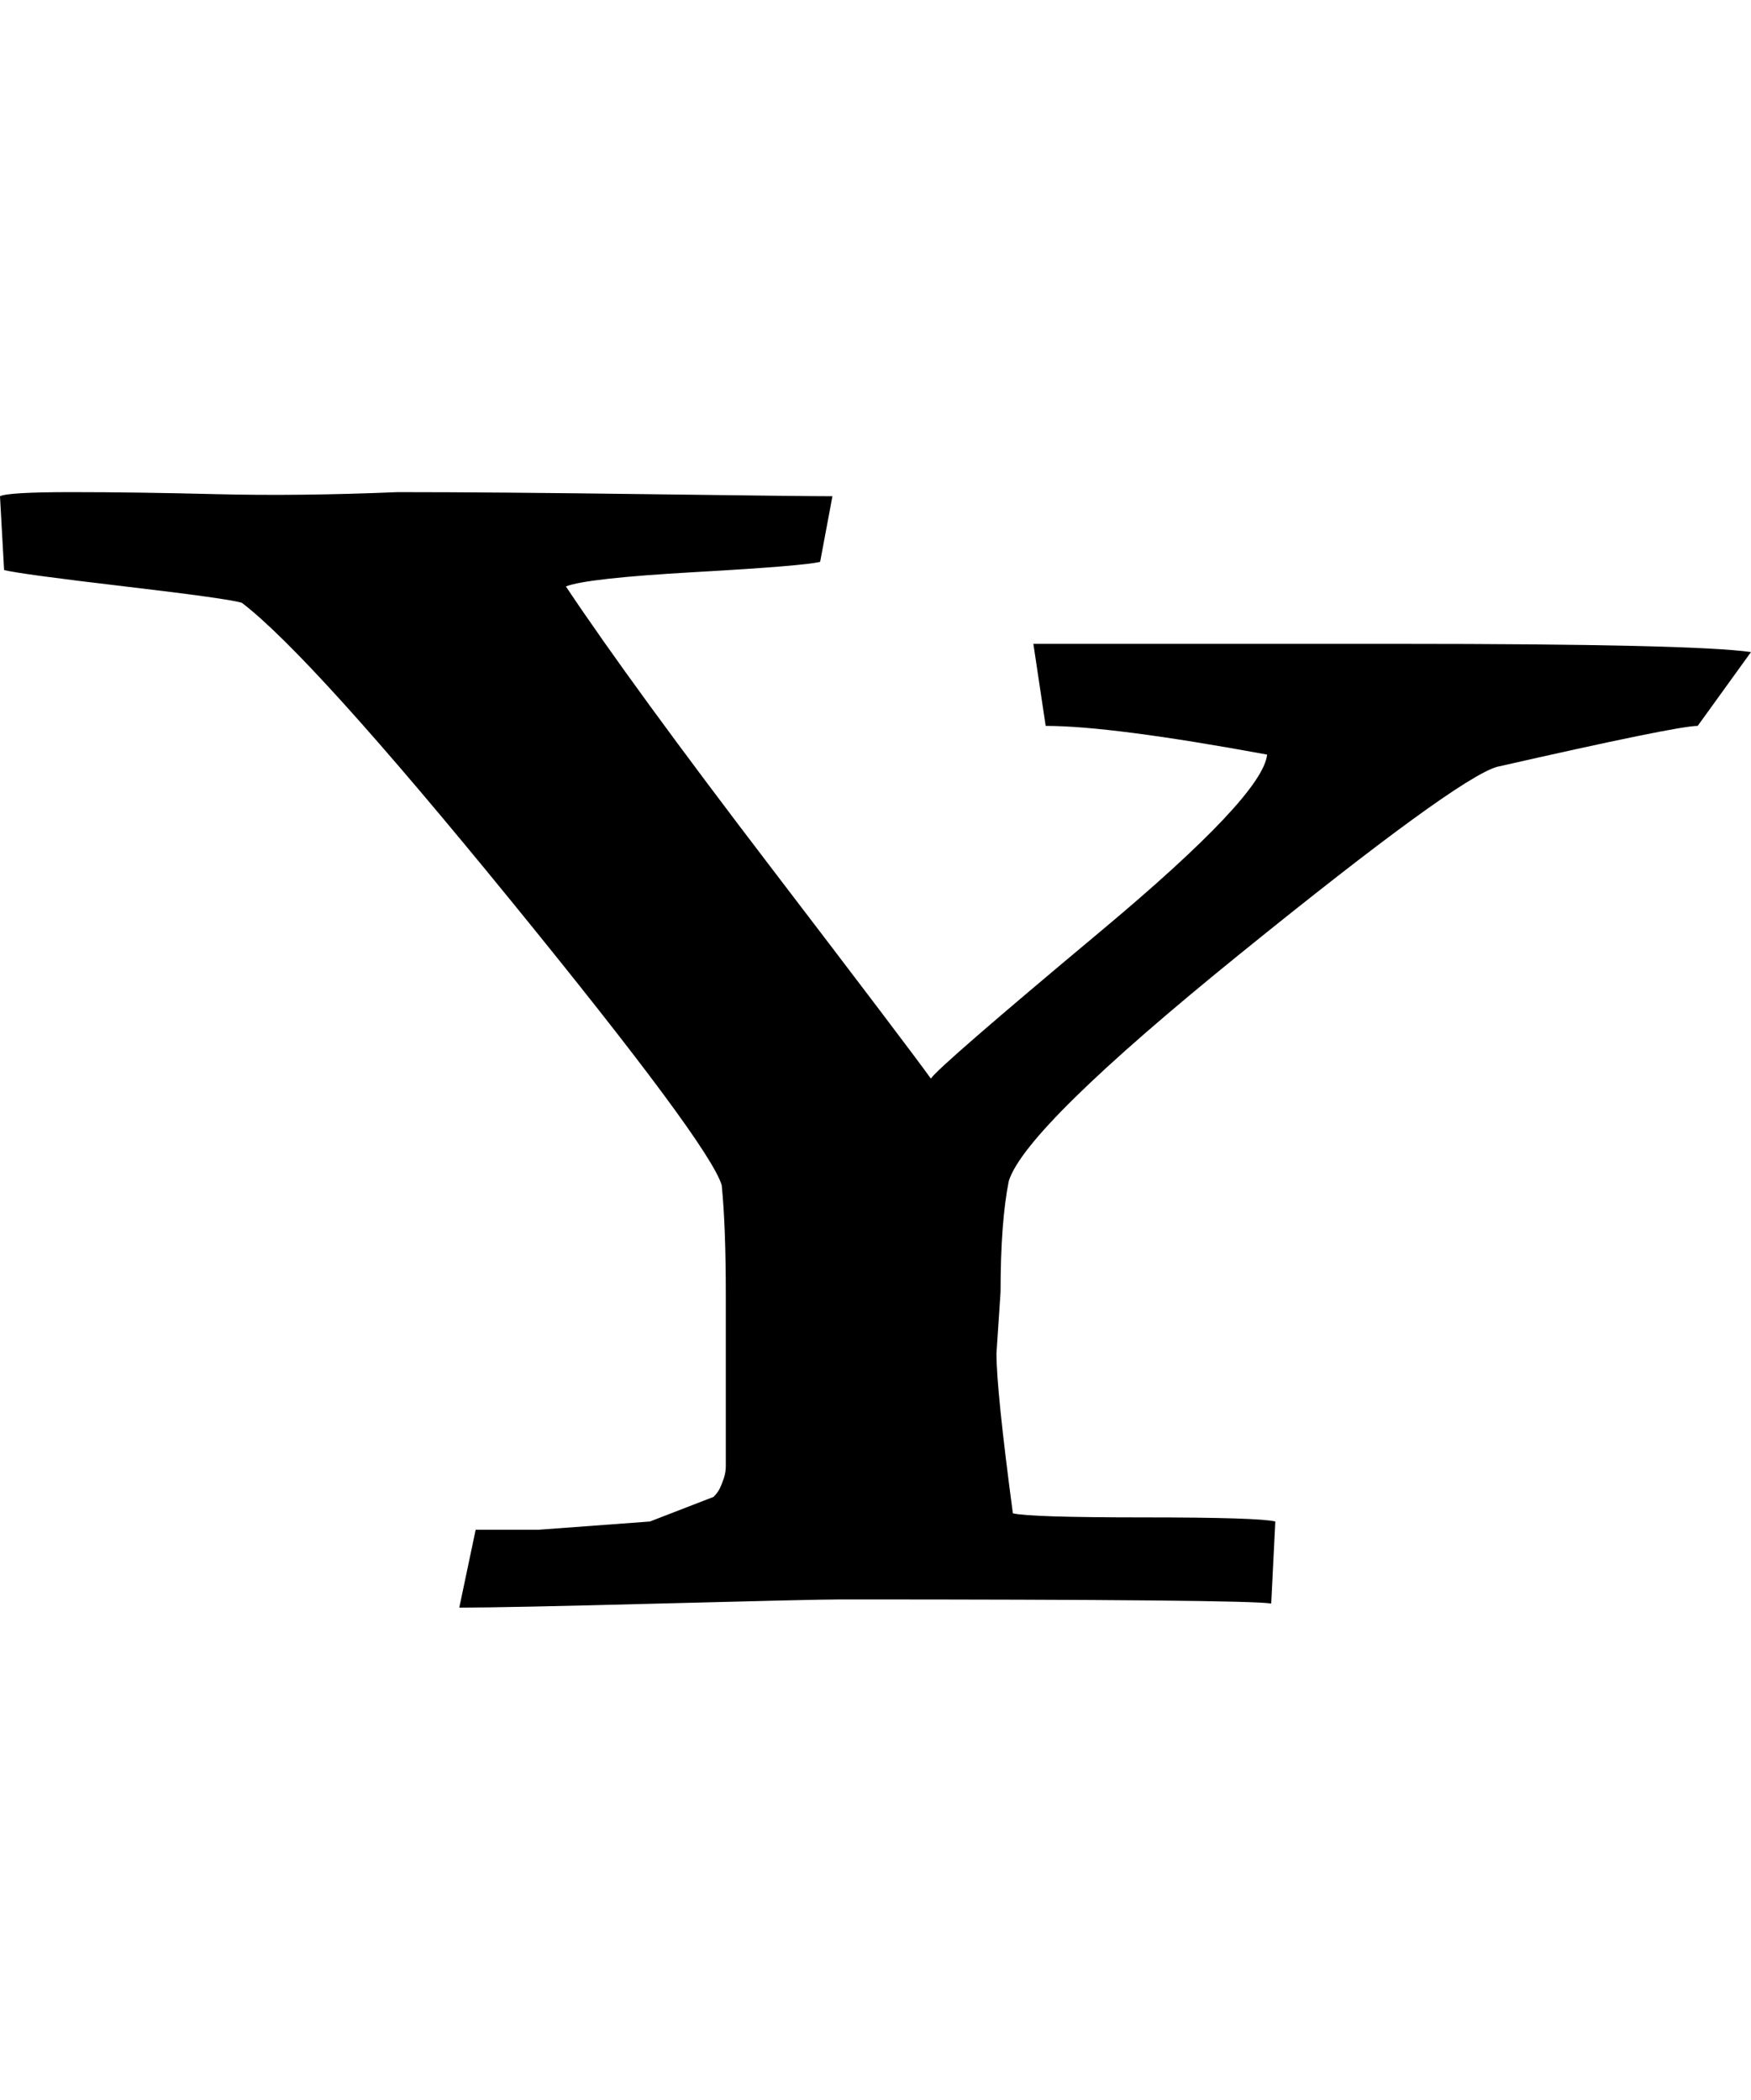<svg xmlns="http://www.w3.org/2000/svg" viewBox="0 0 427 512"><path d="M414 177q-5 0-49 10-10 3-62.5 45.5t-56.5 55.5q-2 10-2 27l-1 15q0 9 4 39 4 1 32 1t32 1l-1 20q-6-1-105-1-6 0-44 1t-49 1l4-19h15.5l27-2 15.5-6q1-1 1.5-2t1-2.5.5-3v-41.5q0-17-1-27-3-10-51.5-69.5t-65.5-72.5q-3-1-28.5-4t-29.5-4l-1-18q2-1 17.5-1t35.5.5 44-.5q23 0 61 .5t45 .5l-3 16q-4 1-30.5 2.5t-31.5 3.5q16 24 50 68.5t39 51.5q2-3 41.5-36t40.5-43q-38-7-54-7l-3-20h89q72 0 86 2z"/></svg>